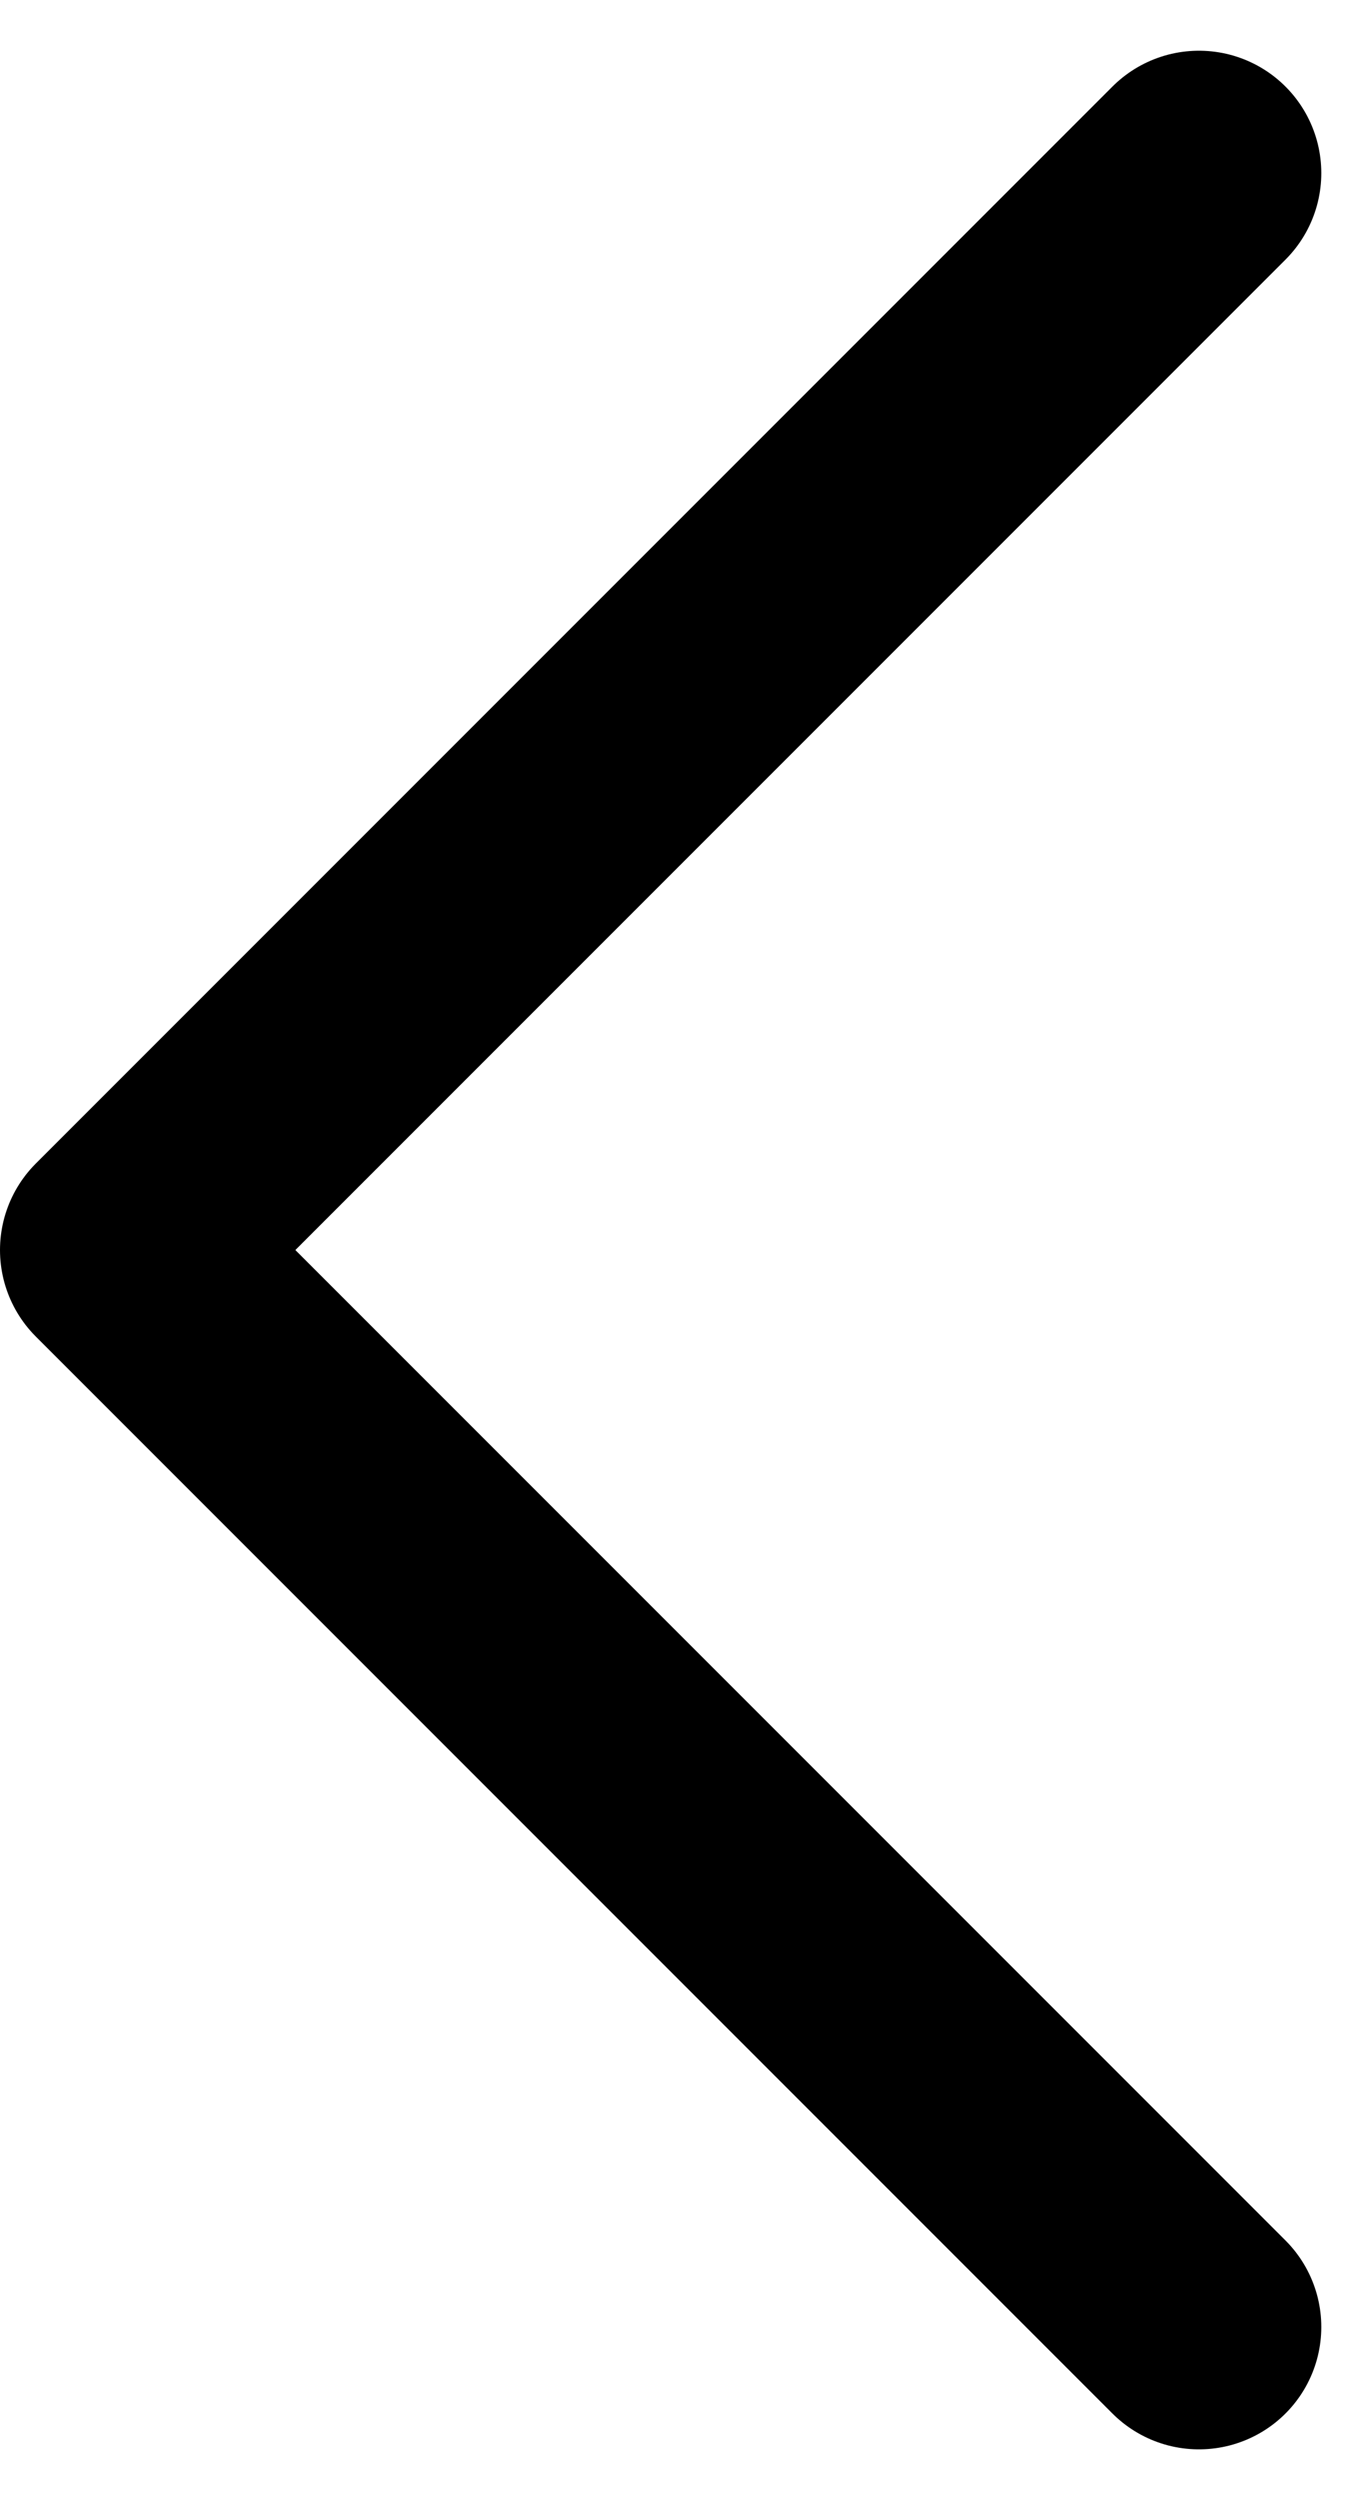 <svg xmlns="http://www.w3.org/2000/svg" width="14.018" height="25.536" viewBox="0 0 14.018 25.536">
  <path id="Icon_feather-chevron-left" data-name="Icon feather-chevron-left" d="M22.25,29.5l-11-11,11-11" transform="translate(-10 -5.732)" fill="none" stroke="#000" stroke-linecap="round" stroke-linejoin="round" stroke-width="2.5"/>
</svg>

